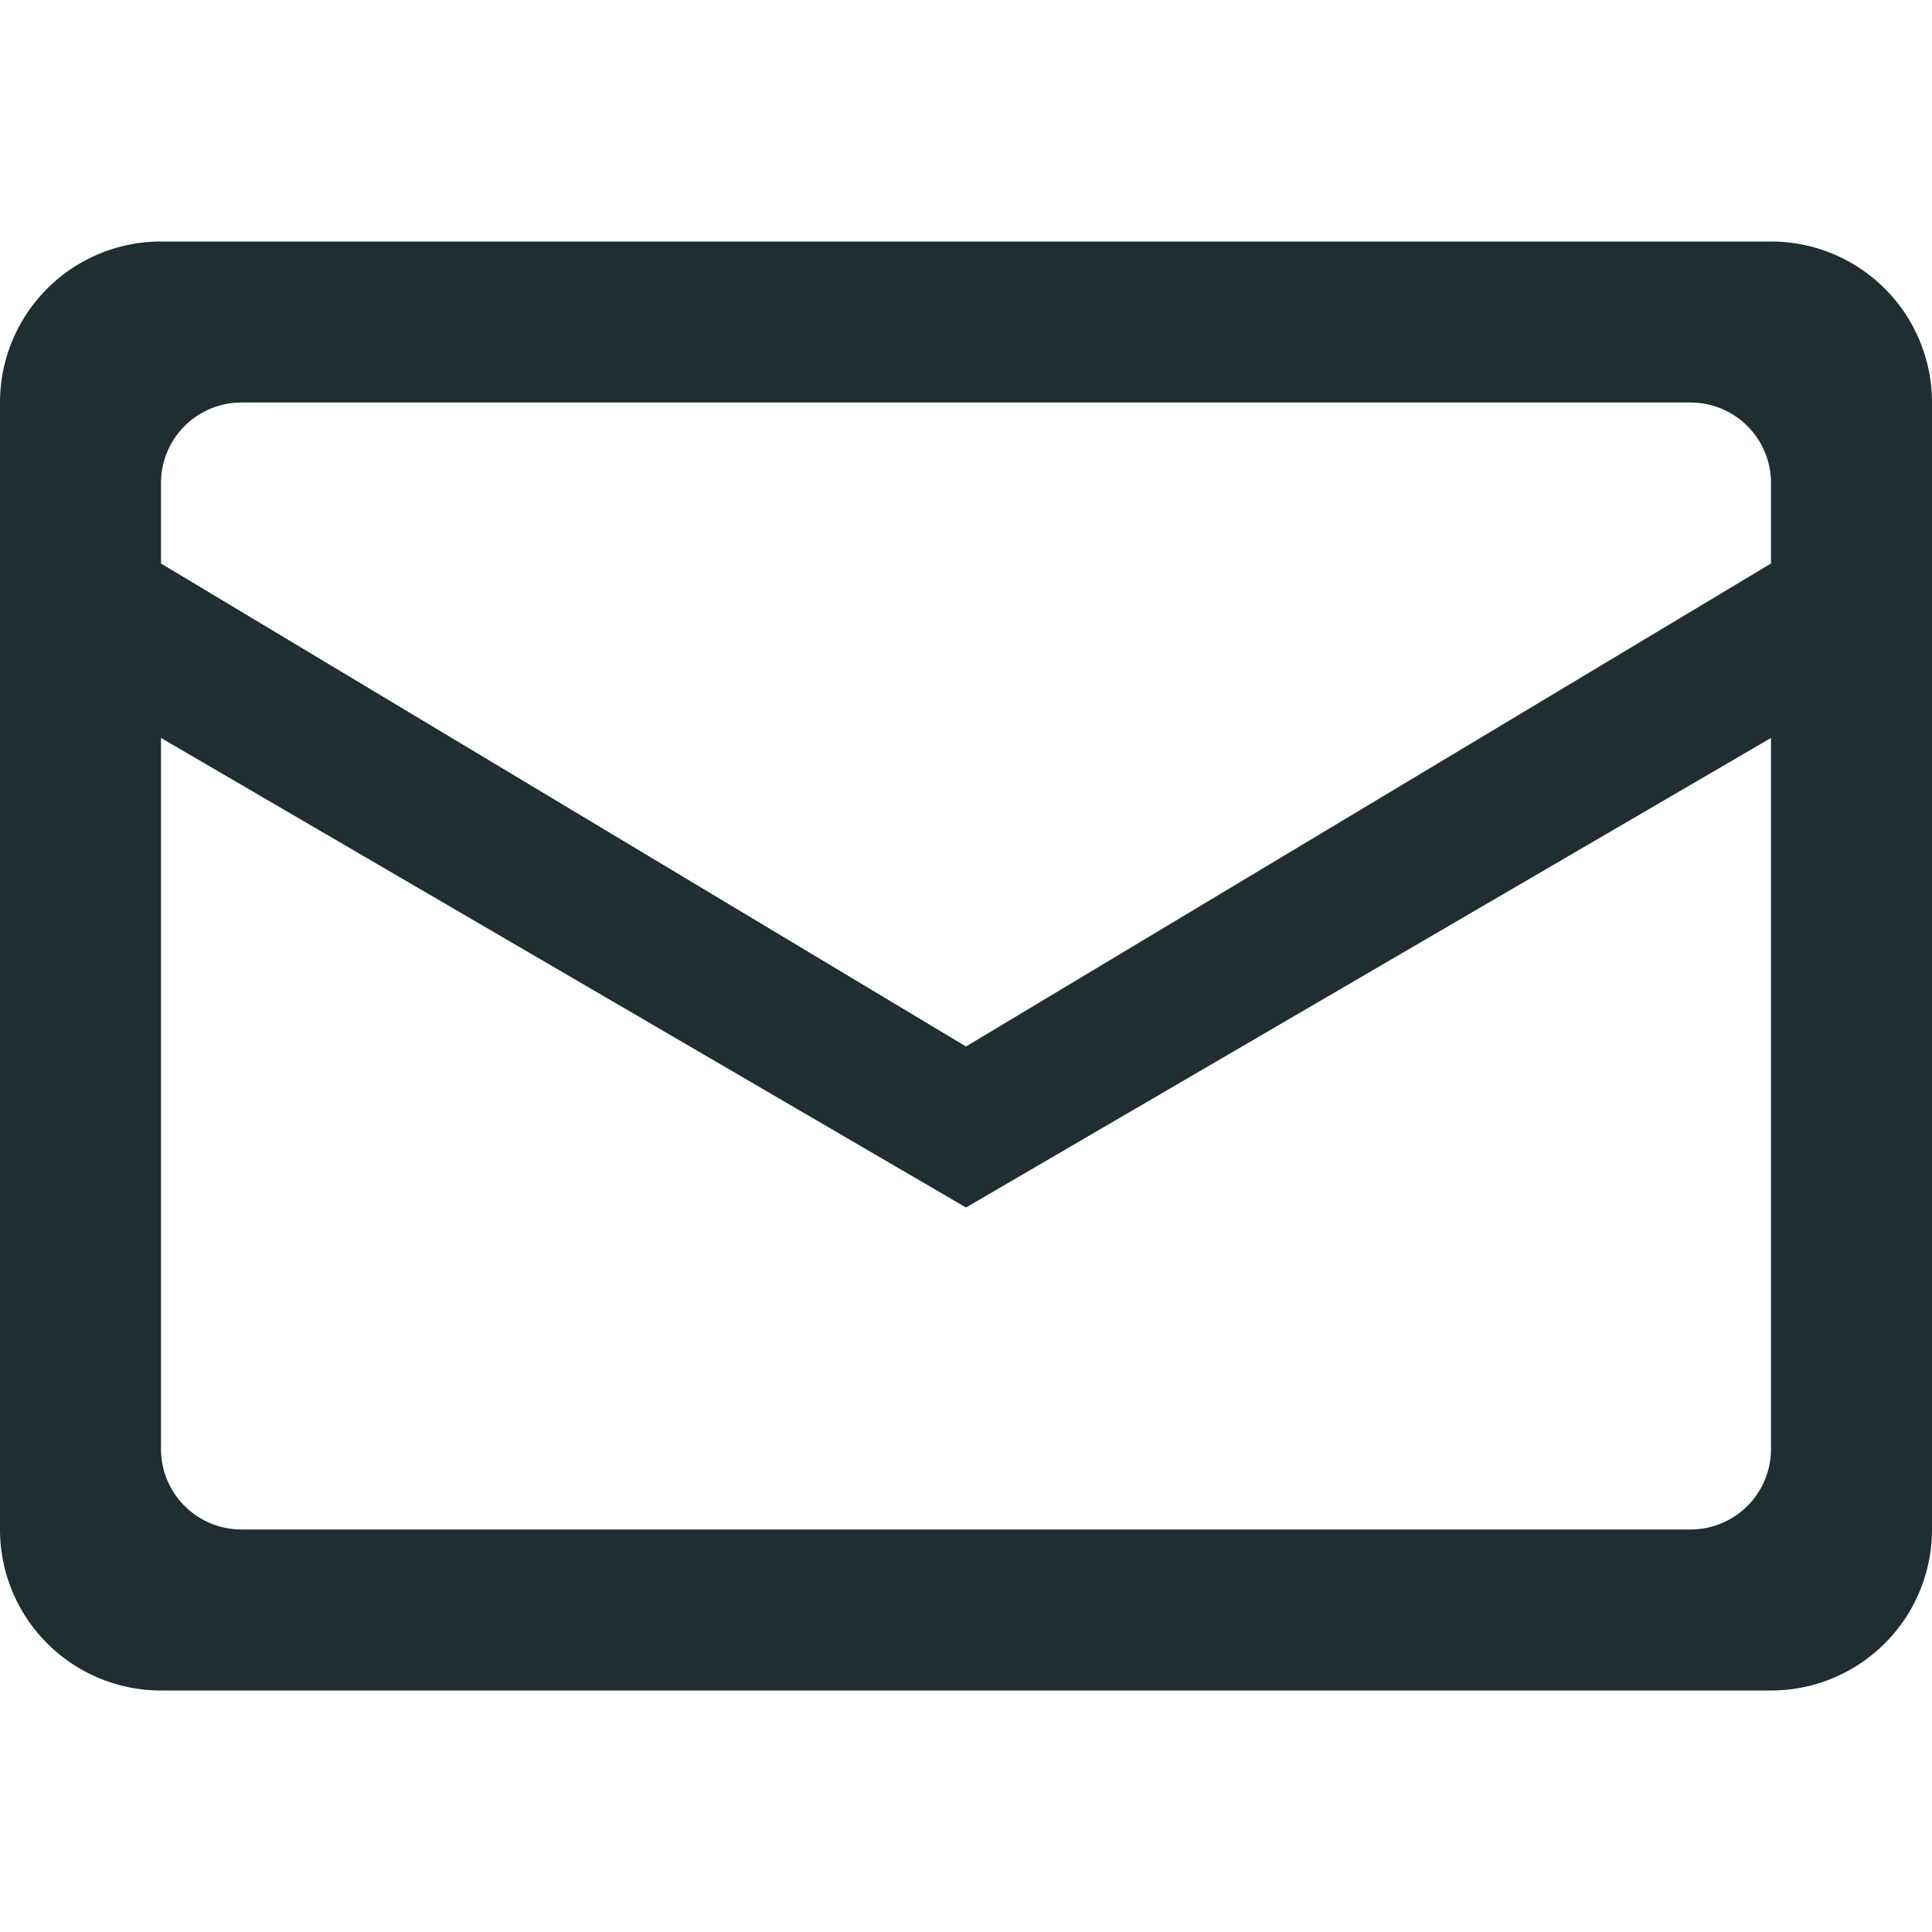 <svg xmlns="http://www.w3.org/2000/svg" width="24" height="24" viewBox="0 0 24 24">
    <path fill="#1F2E30" fill-rule="evenodd" d="M22 9.167L12 15 2 9.167V18a1 1 0 0 0 1 1h18a1 1 0 0 0 1-1V9.167zM3 5a1 1 0 0 0-1 1v1l10 6 10-6V6a1 1 0 0 0-1-1H3zM2 3h20a2 2 0 0 1 2 2v14a2 2 0 0 1-2 2H2a2 2 0 0 1-2-2V5a2 2 0 0 1 2-2z"/>
</svg>
